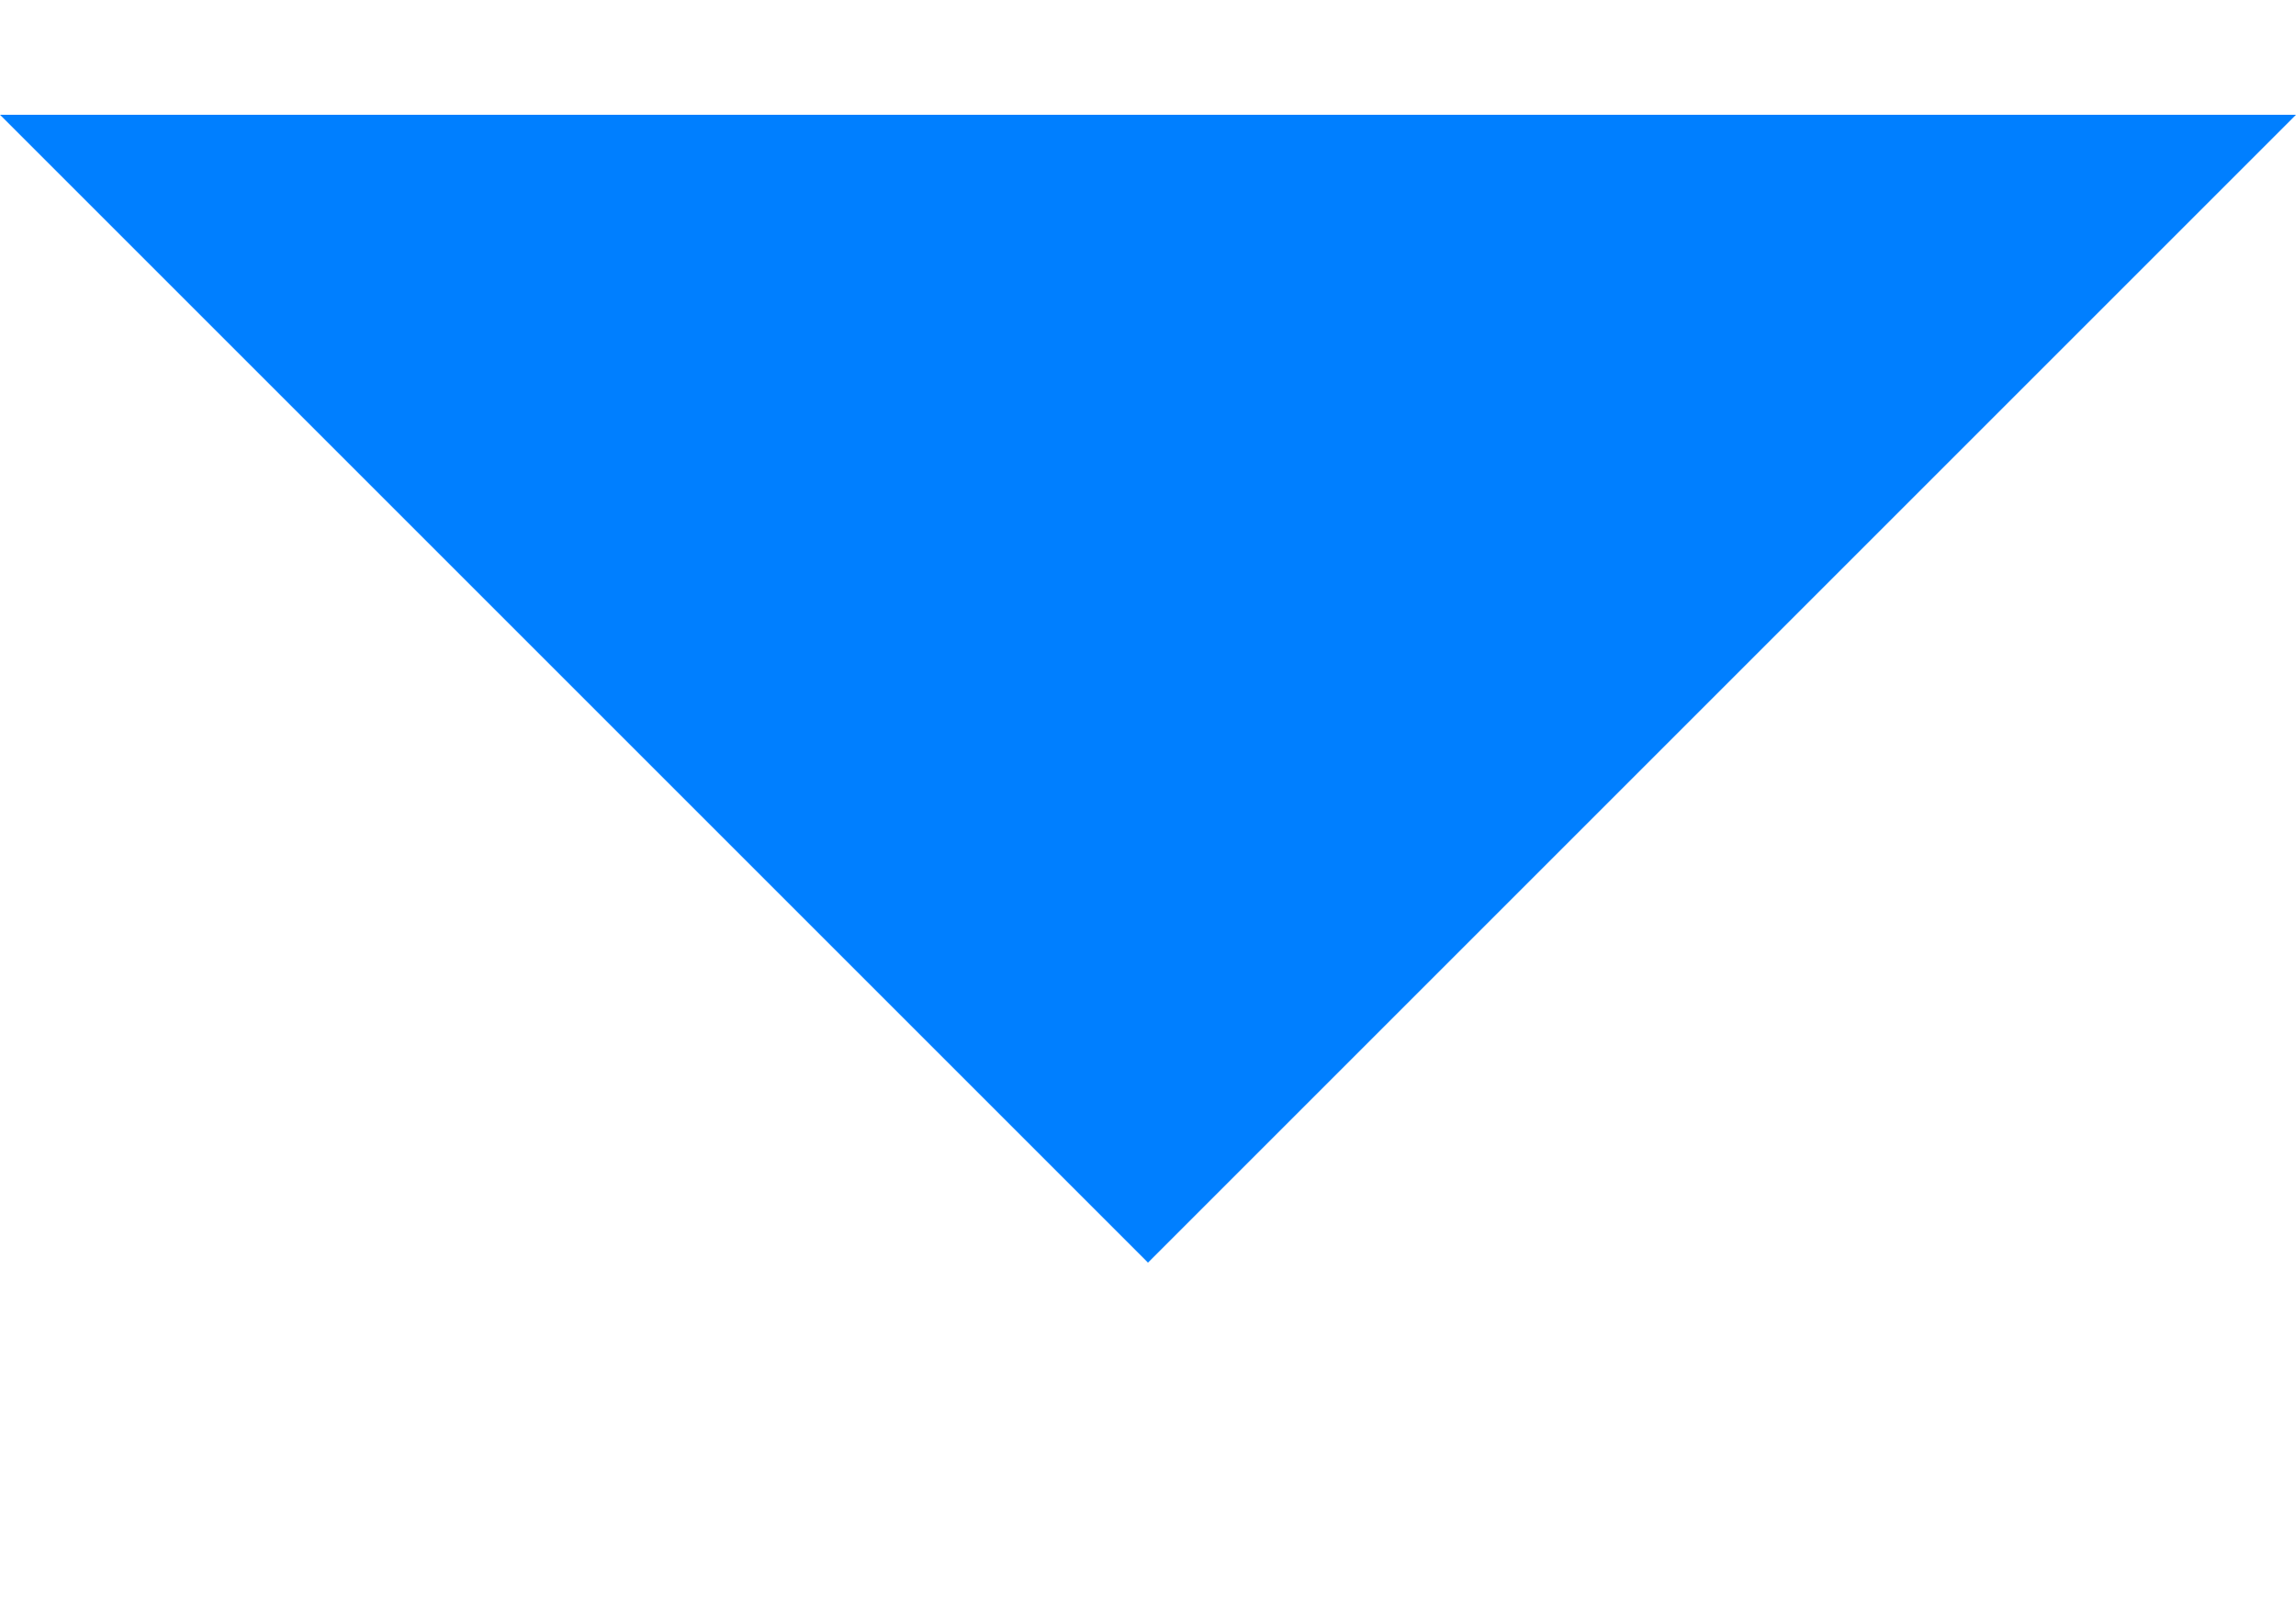 <svg width="10" height="7" xmlns="http://www.w3.org/2000/svg">
 <title/>
 <desc/>

 <g>
  <title>background</title>
  <rect fill="none" id="canvas_background" height="402" width="582" y="-1" x="-1"/>
 </g>
 <g>
  <title>Layer 1</title>
  <path fill="#007fff" id="Shape" d="m0,0.5l5,5l5,-5l-10,0z"/>
 </g>
</svg>